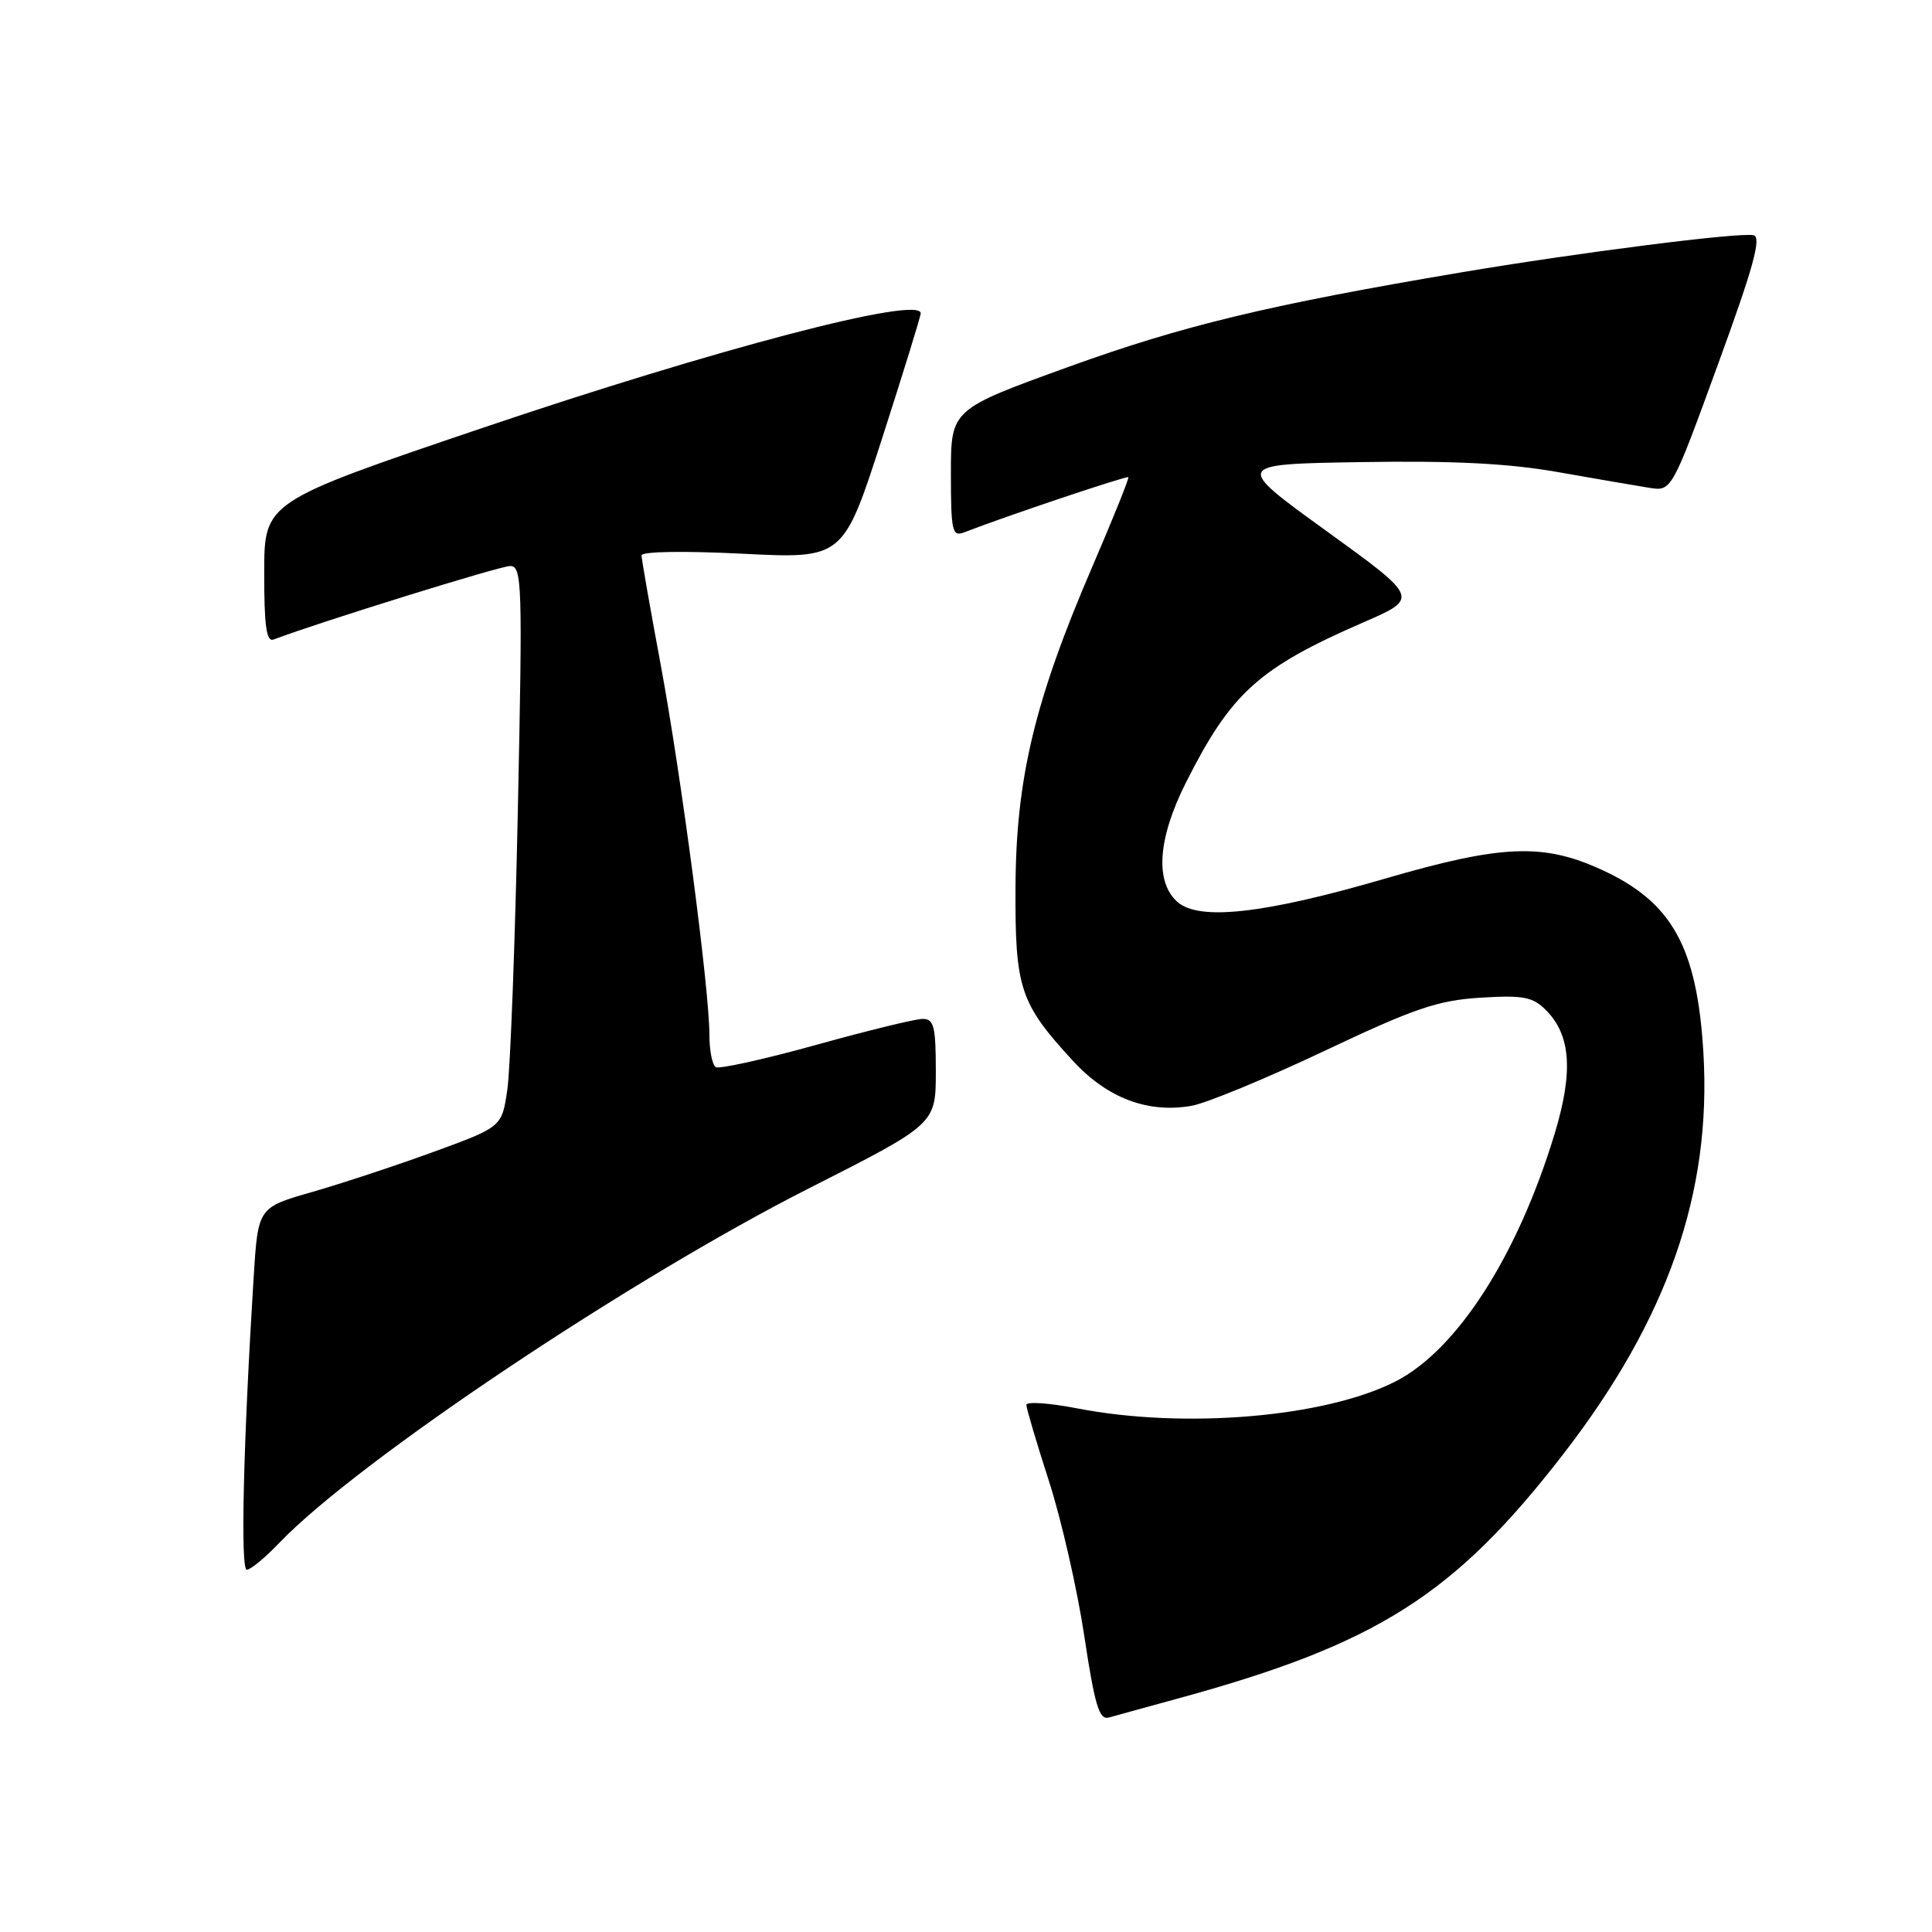 <?xml version="1.0" encoding="UTF-8" standalone="no"?>
<!DOCTYPE svg PUBLIC "-//W3C//DTD SVG 1.1//EN" "http://www.w3.org/Graphics/SVG/1.1/DTD/svg11.dtd" >
<svg xmlns="http://www.w3.org/2000/svg" xmlns:xlink="http://www.w3.org/1999/xlink" version="1.1" viewBox="0 0 256 256">
 <g >
 <path fill="currentColor"
d=" M 156.13 225.05 C 182.49 217.84 192.70 211.36 207.15 192.67 C 220.97 174.78 226.81 158.05 225.71 139.50 C 224.87 125.47 221.56 119.52 212.21 115.24 C 204.46 111.69 198.98 111.92 183.50 116.43 C 167.47 121.10 158.83 122.06 155.98 119.48 C 153.01 116.79 153.43 111.08 157.13 103.72 C 163.13 91.80 166.78 88.50 180.65 82.47 C 188.05 79.25 188.05 79.25 175.77 70.37 C 163.50 61.50 163.50 61.50 180.41 61.23 C 192.53 61.03 199.90 61.40 206.41 62.55 C 211.41 63.43 216.85 64.37 218.50 64.63 C 221.50 65.12 221.50 65.12 227.63 48.31 C 232.36 35.36 233.44 31.42 232.35 31.17 C 230.53 30.75 209.07 33.48 193.50 36.11 C 168.10 40.40 156.71 43.14 141.59 48.61 C 126.00 54.25 126.00 54.25 126.00 62.73 C 126.00 70.40 126.17 71.15 127.75 70.54 C 133.43 68.34 149.33 63.01 149.51 63.23 C 149.63 63.38 147.50 68.67 144.78 74.99 C 137.12 92.76 134.63 103.11 134.56 117.50 C 134.49 131.01 135.13 132.93 142.21 140.61 C 146.74 145.52 152.13 147.55 157.91 146.52 C 159.88 146.17 167.80 142.89 175.50 139.25 C 187.40 133.61 190.49 132.56 196.14 132.20 C 201.84 131.85 203.08 132.08 204.84 133.84 C 208.15 137.15 208.49 142.01 206.00 150.22 C 201.09 166.40 193.06 178.89 184.91 183.05 C 175.59 187.80 156.99 189.38 142.75 186.62 C 139.04 185.90 136.00 185.69 136.00 186.16 C 136.00 186.62 137.35 191.16 138.99 196.25 C 140.63 201.34 142.74 210.57 143.67 216.76 C 145.07 226.02 145.65 227.94 146.94 227.58 C 147.80 227.33 151.93 226.20 156.13 225.05 Z  M 37.05 204.40 C 47.35 193.65 83.50 169.46 107.25 157.43 C 124.00 148.94 124.00 148.94 124.00 141.97 C 124.00 136.00 123.75 135.00 122.25 135.01 C 121.29 135.01 114.91 136.57 108.09 138.47 C 101.26 140.36 95.30 141.68 94.84 141.40 C 94.38 141.11 94.00 139.20 94.00 137.13 C 94.00 131.09 90.25 102.63 87.53 88.00 C 86.15 80.58 85.01 74.09 85.01 73.60 C 85.00 73.07 90.59 72.98 98.37 73.37 C 111.73 74.04 111.73 74.04 116.87 58.13 C 119.69 49.37 122.00 41.90 122.00 41.52 C 122.00 39.12 94.89 46.22 63.76 56.76 C 35.02 66.50 35.02 66.50 35.01 75.86 C 35.00 82.93 35.30 85.10 36.25 84.74 C 42.28 82.45 66.25 75.00 67.59 75.00 C 69.18 75.00 69.25 77.23 68.62 107.25 C 68.25 124.99 67.62 141.71 67.22 144.41 C 66.50 149.32 66.50 149.32 57.50 152.61 C 52.55 154.42 45.28 156.82 41.34 157.95 C 34.19 160.00 34.19 160.00 33.61 169.25 C 32.24 191.29 31.84 208.00 32.70 208.00 C 33.20 208.00 35.16 206.38 37.05 204.40 Z "/>
</g>
</svg>